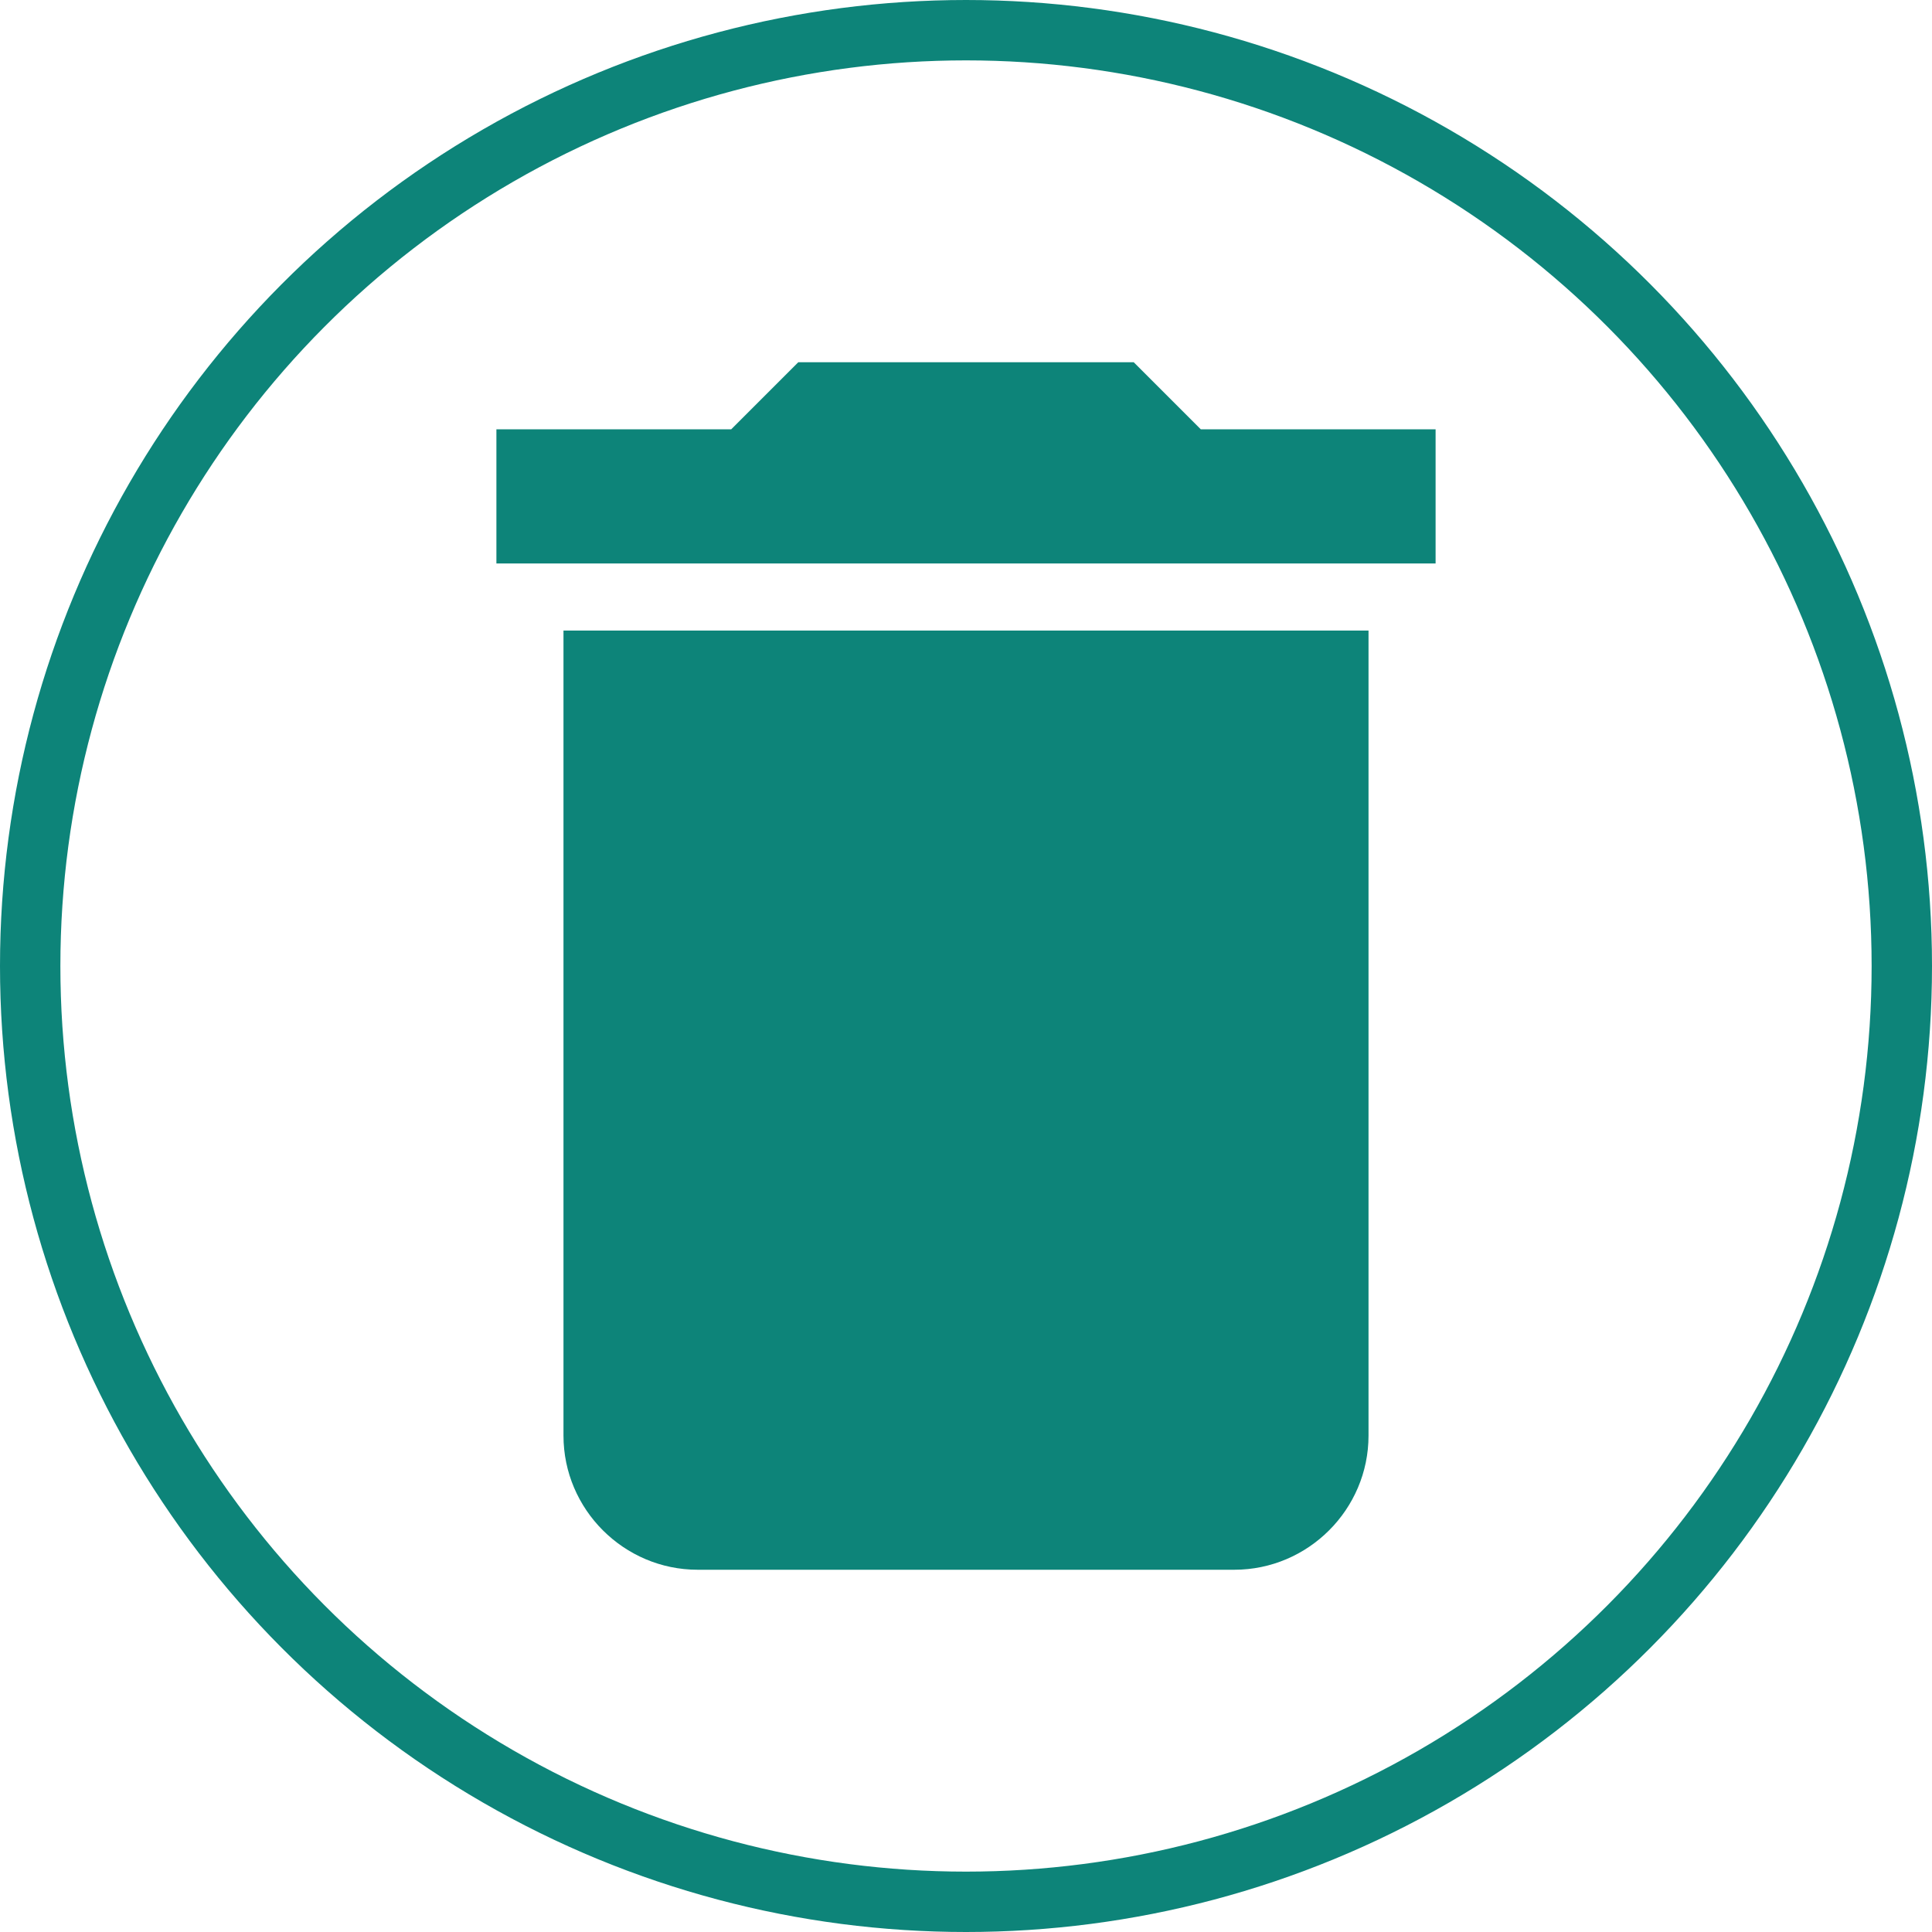<svg width="32" height="32" viewBox="0 0 32 32" fill="none" xmlns="http://www.w3.org/2000/svg">
<path d="M9.333 23.778C9.333 25 10.333 26 11.556 26H20.444C21.667 26 22.667 25 22.667 23.778V10.444H9.333V23.778ZM23.778 7.111H19.889L18.778 6H13.222L12.111 7.111H8.222V9.333H23.778V7.111Z" fill="#0D8479"/>
<g clip-path="url(#clip0)">
<circle cx="16" cy="16" r="15.5" stroke="#0D8479"/>
</g>
<defs>
<clipPath id="clip0">
<rect width="32" height="32" fill="white"/>
</clipPath>
</defs>
</svg>
